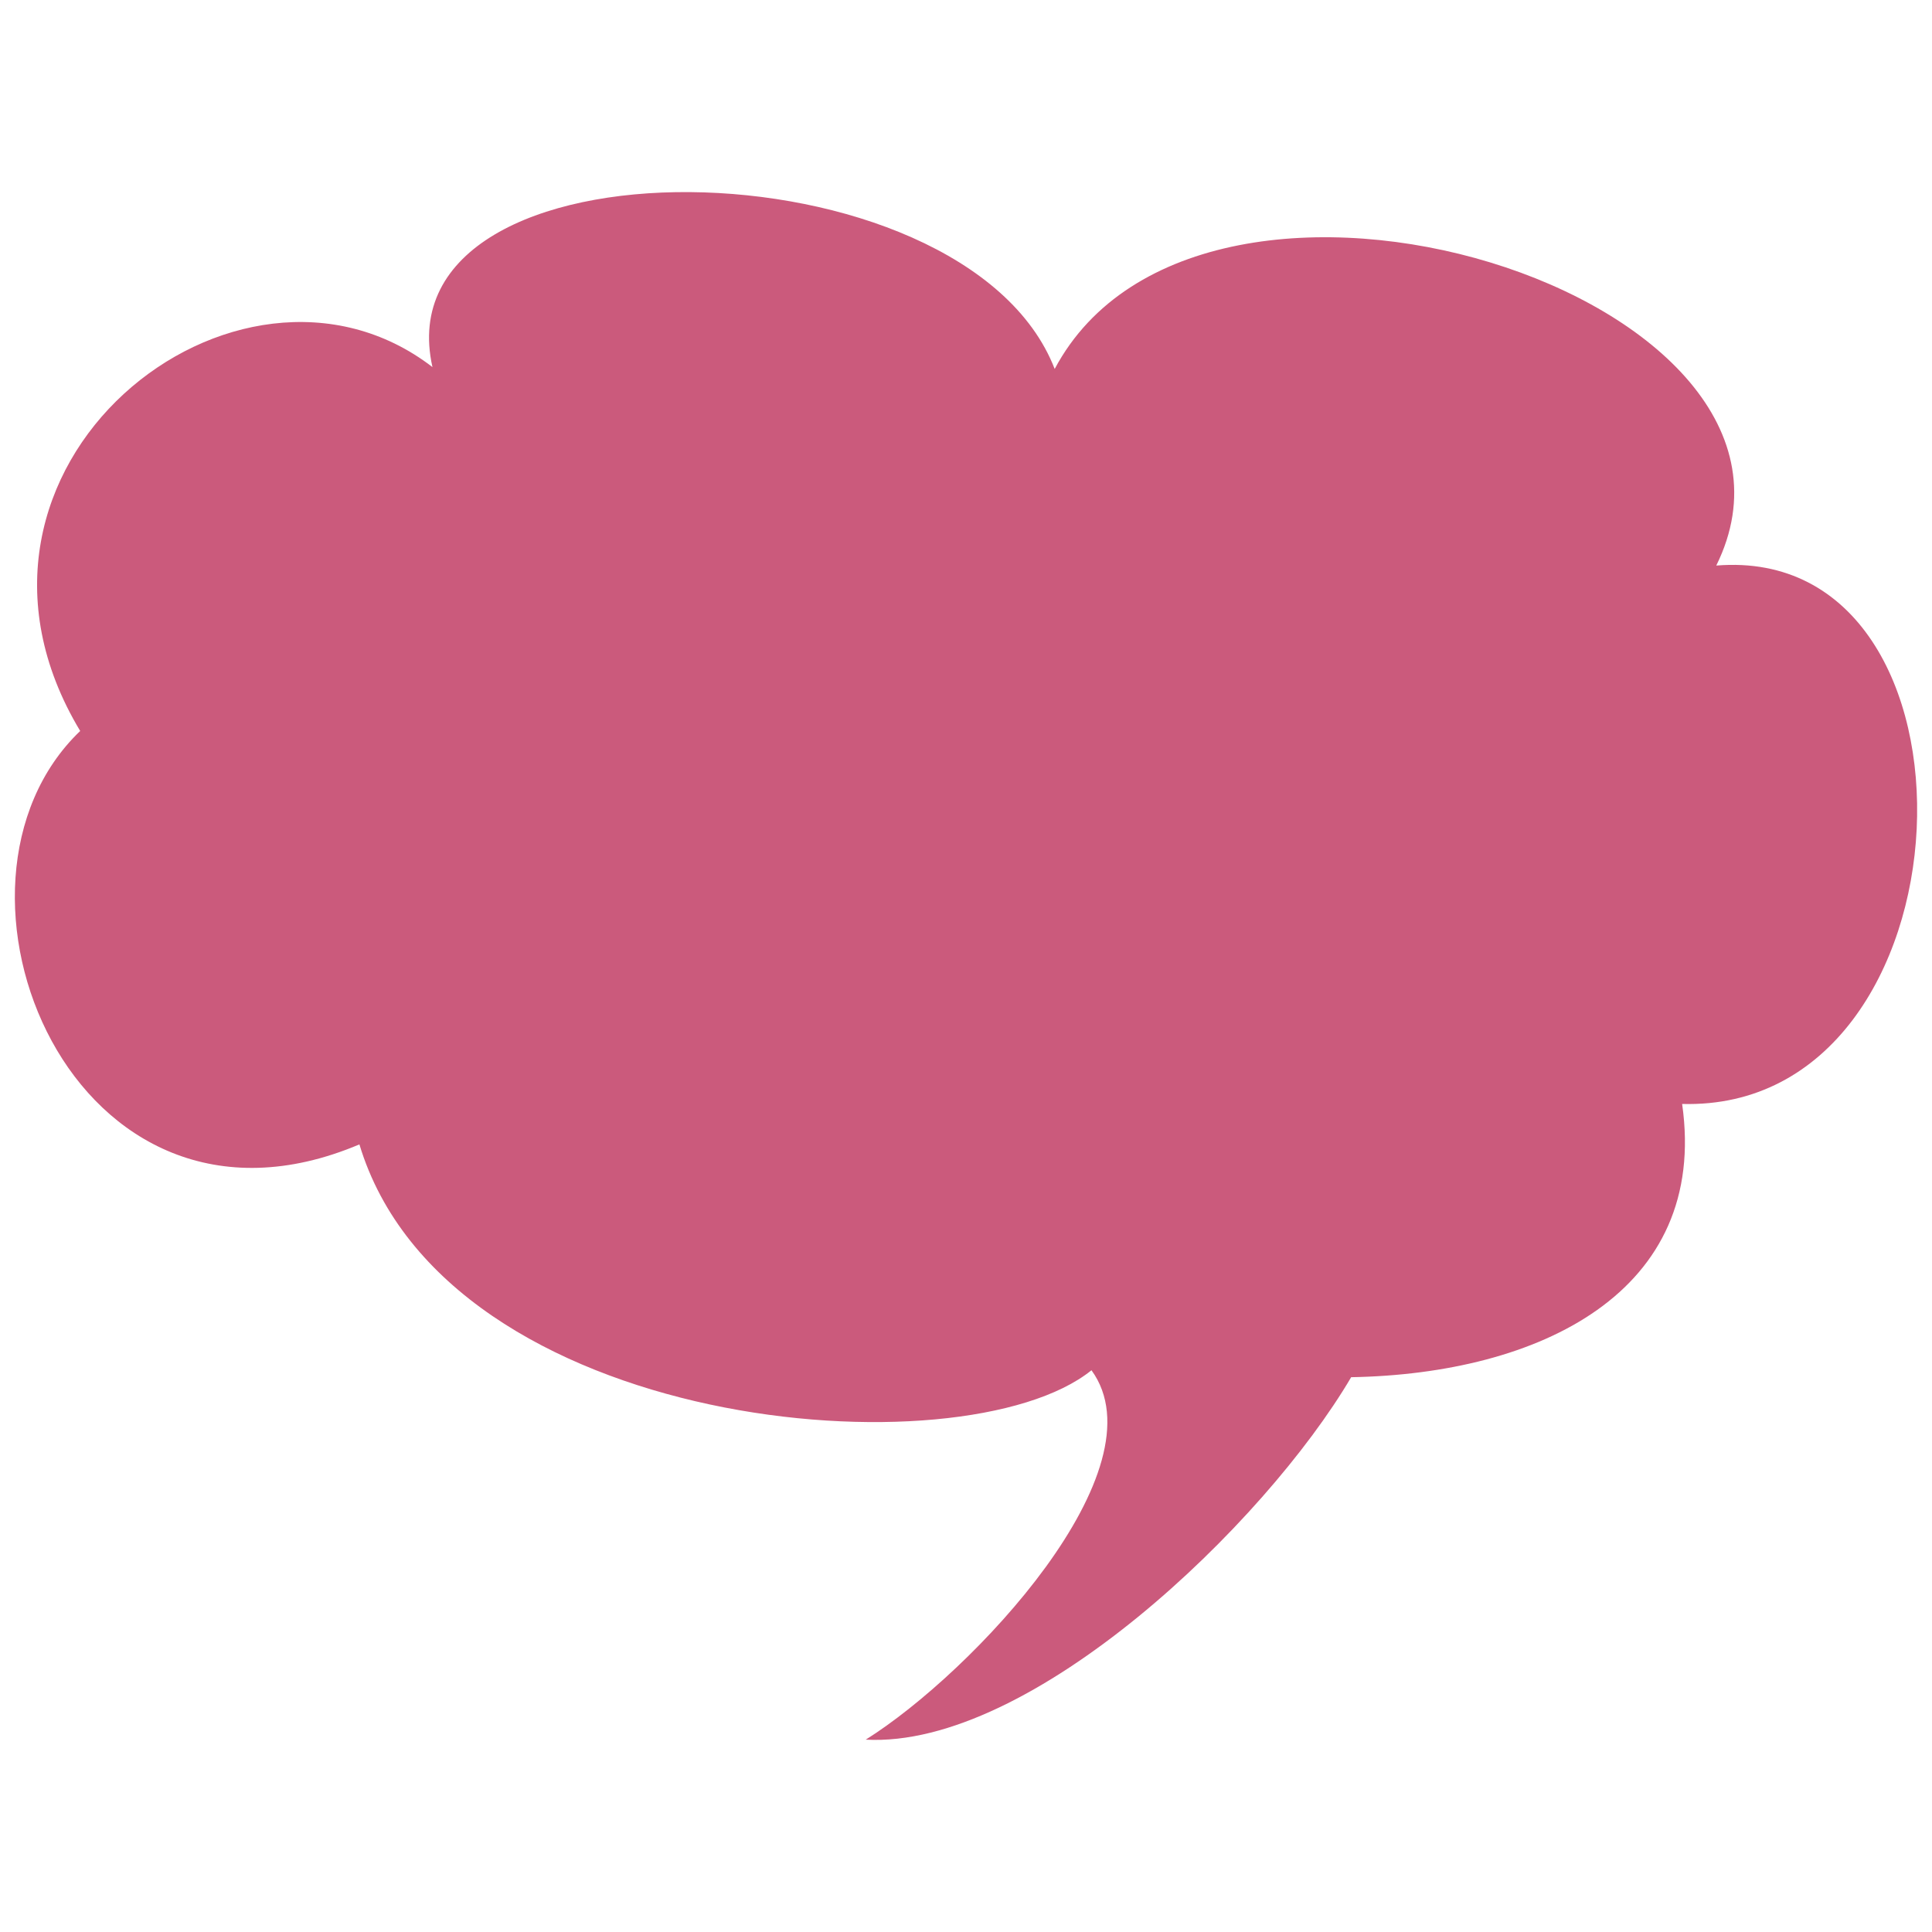 <?xml version="1.0" encoding="utf-8"?>
<!-- Generator: Adobe Illustrator 16.0.0, SVG Export Plug-In . SVG Version: 6.00 Build 0)  -->
<!DOCTYPE svg PUBLIC "-//W3C//DTD SVG 1.1//EN" "http://www.w3.org/Graphics/SVG/1.1/DTD/svg11.dtd">
<svg version="1.1" id="Layer_1" xmlns="http://www.w3.org/2000/svg" xmlns:xlink="http://www.w3.org/1999/xlink" x="0px" y="0px"
	 width="130px" height="130px" viewBox="0 0 130 130" enable-background="new 0 0 130 130" xml:space="preserve">
<rect fill="none" width="130" height="130"/>
<path fill="#CB5A7C" d="M115.484,38.055c8.968-18.168-34.645-31.801-44.516-13.229C64.932,9.248,25.511,8.714,29.099,24.7
	C16.009,14.623-5.285,31.426,5.396,49.186C-5.44,59.556,4.862,85.174,24.184,77.004c5.855,19.403,40.595,22.197,49.259,15.197
	c4.851,6.661-7.973,20.335-15.189,24.856c11.116,0.604,26.835-14.486,32.663-24.388c12.663-0.223,24.075-5.728,22.27-18.386
	C133.188,74.822,134.507,36.504,115.484,38.055z"/>
</svg>
